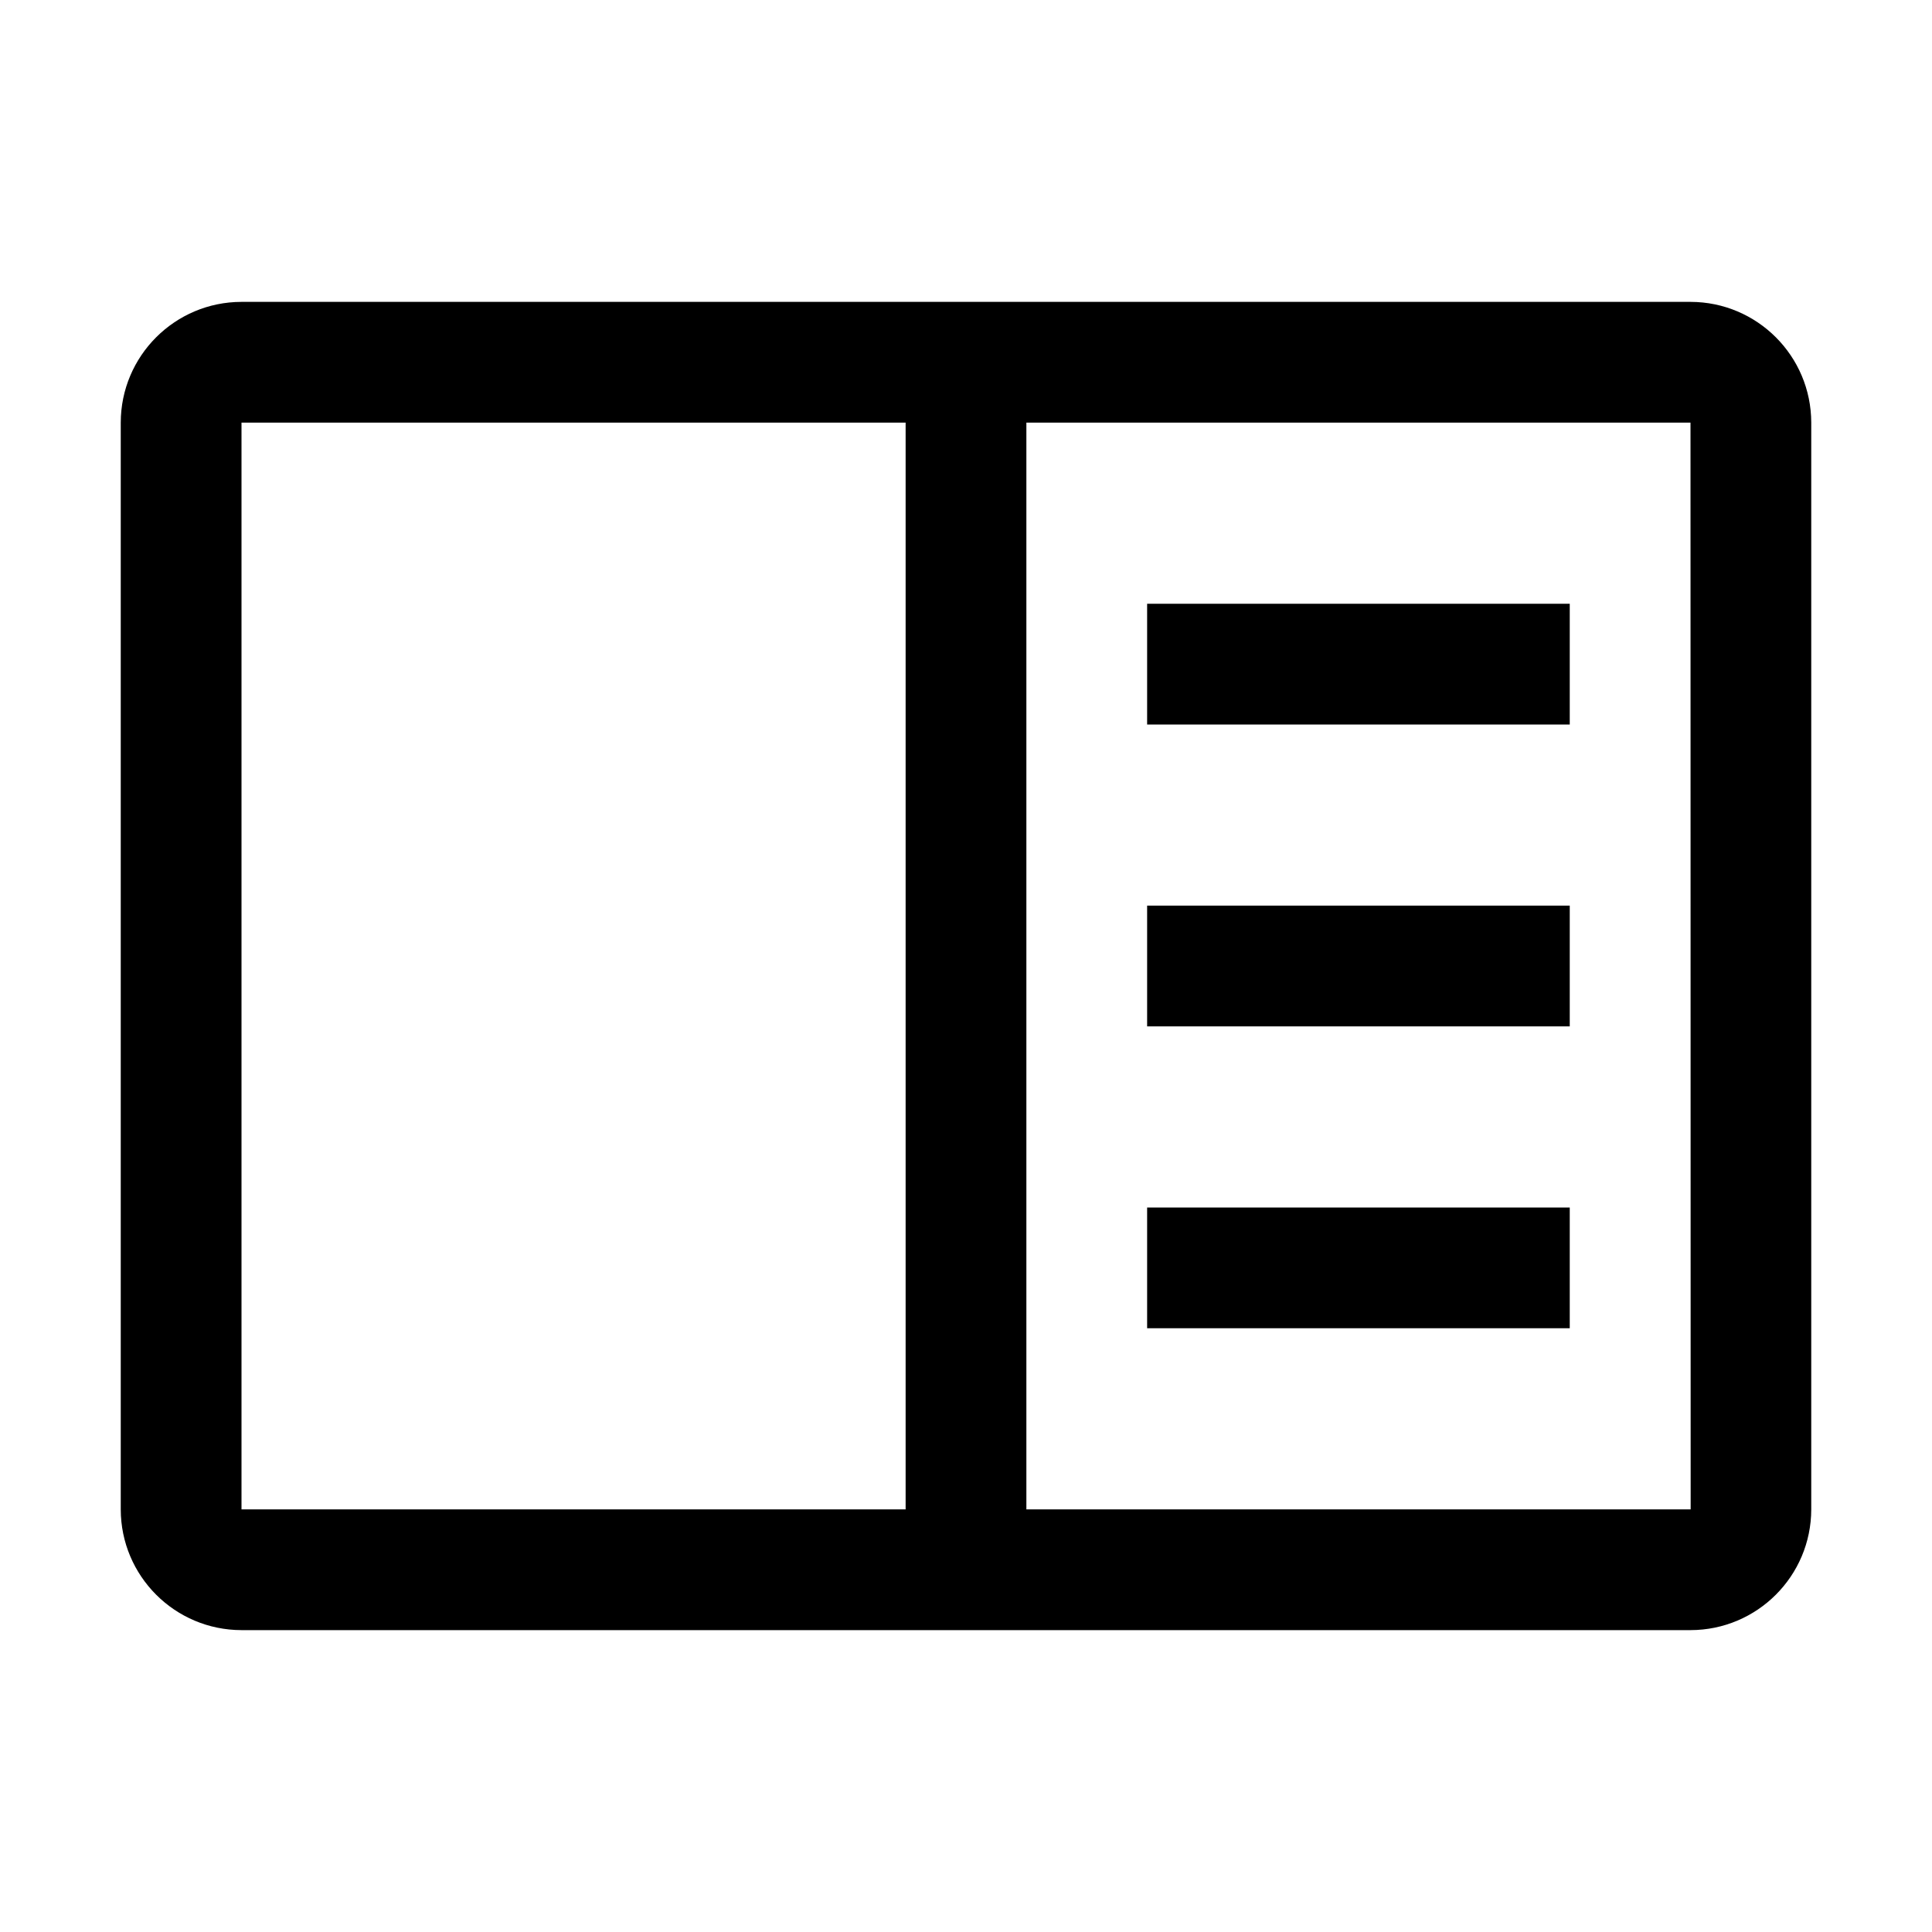 <svg width="24" height="24" viewBox="0 0 24 24" fill="none" xmlns="http://www.w3.org/2000/svg">
<path fill-rule="evenodd" clip-rule="evenodd" d="M14.25 7.5H19.5V9H14.25V7.5ZM14.25 11.25H19.5V12.75H14.25V11.25ZM14.25 15H19.5V16.5H14.25V15ZM21 3.75H3C2.172 3.751 1.501 4.422 1.5 5.25V18.75C1.501 19.578 2.172 20.249 3 20.25H21C21.828 20.249 22.499 19.578 22.5 18.75V5.25C22.499 4.422 21.828 3.751 21 3.75ZM3 5.25H11.25V18.75H3V5.25ZM12.75 18.75V5.25H21L21.002 18.75H12.75Z" fill="black"/>
</svg>

